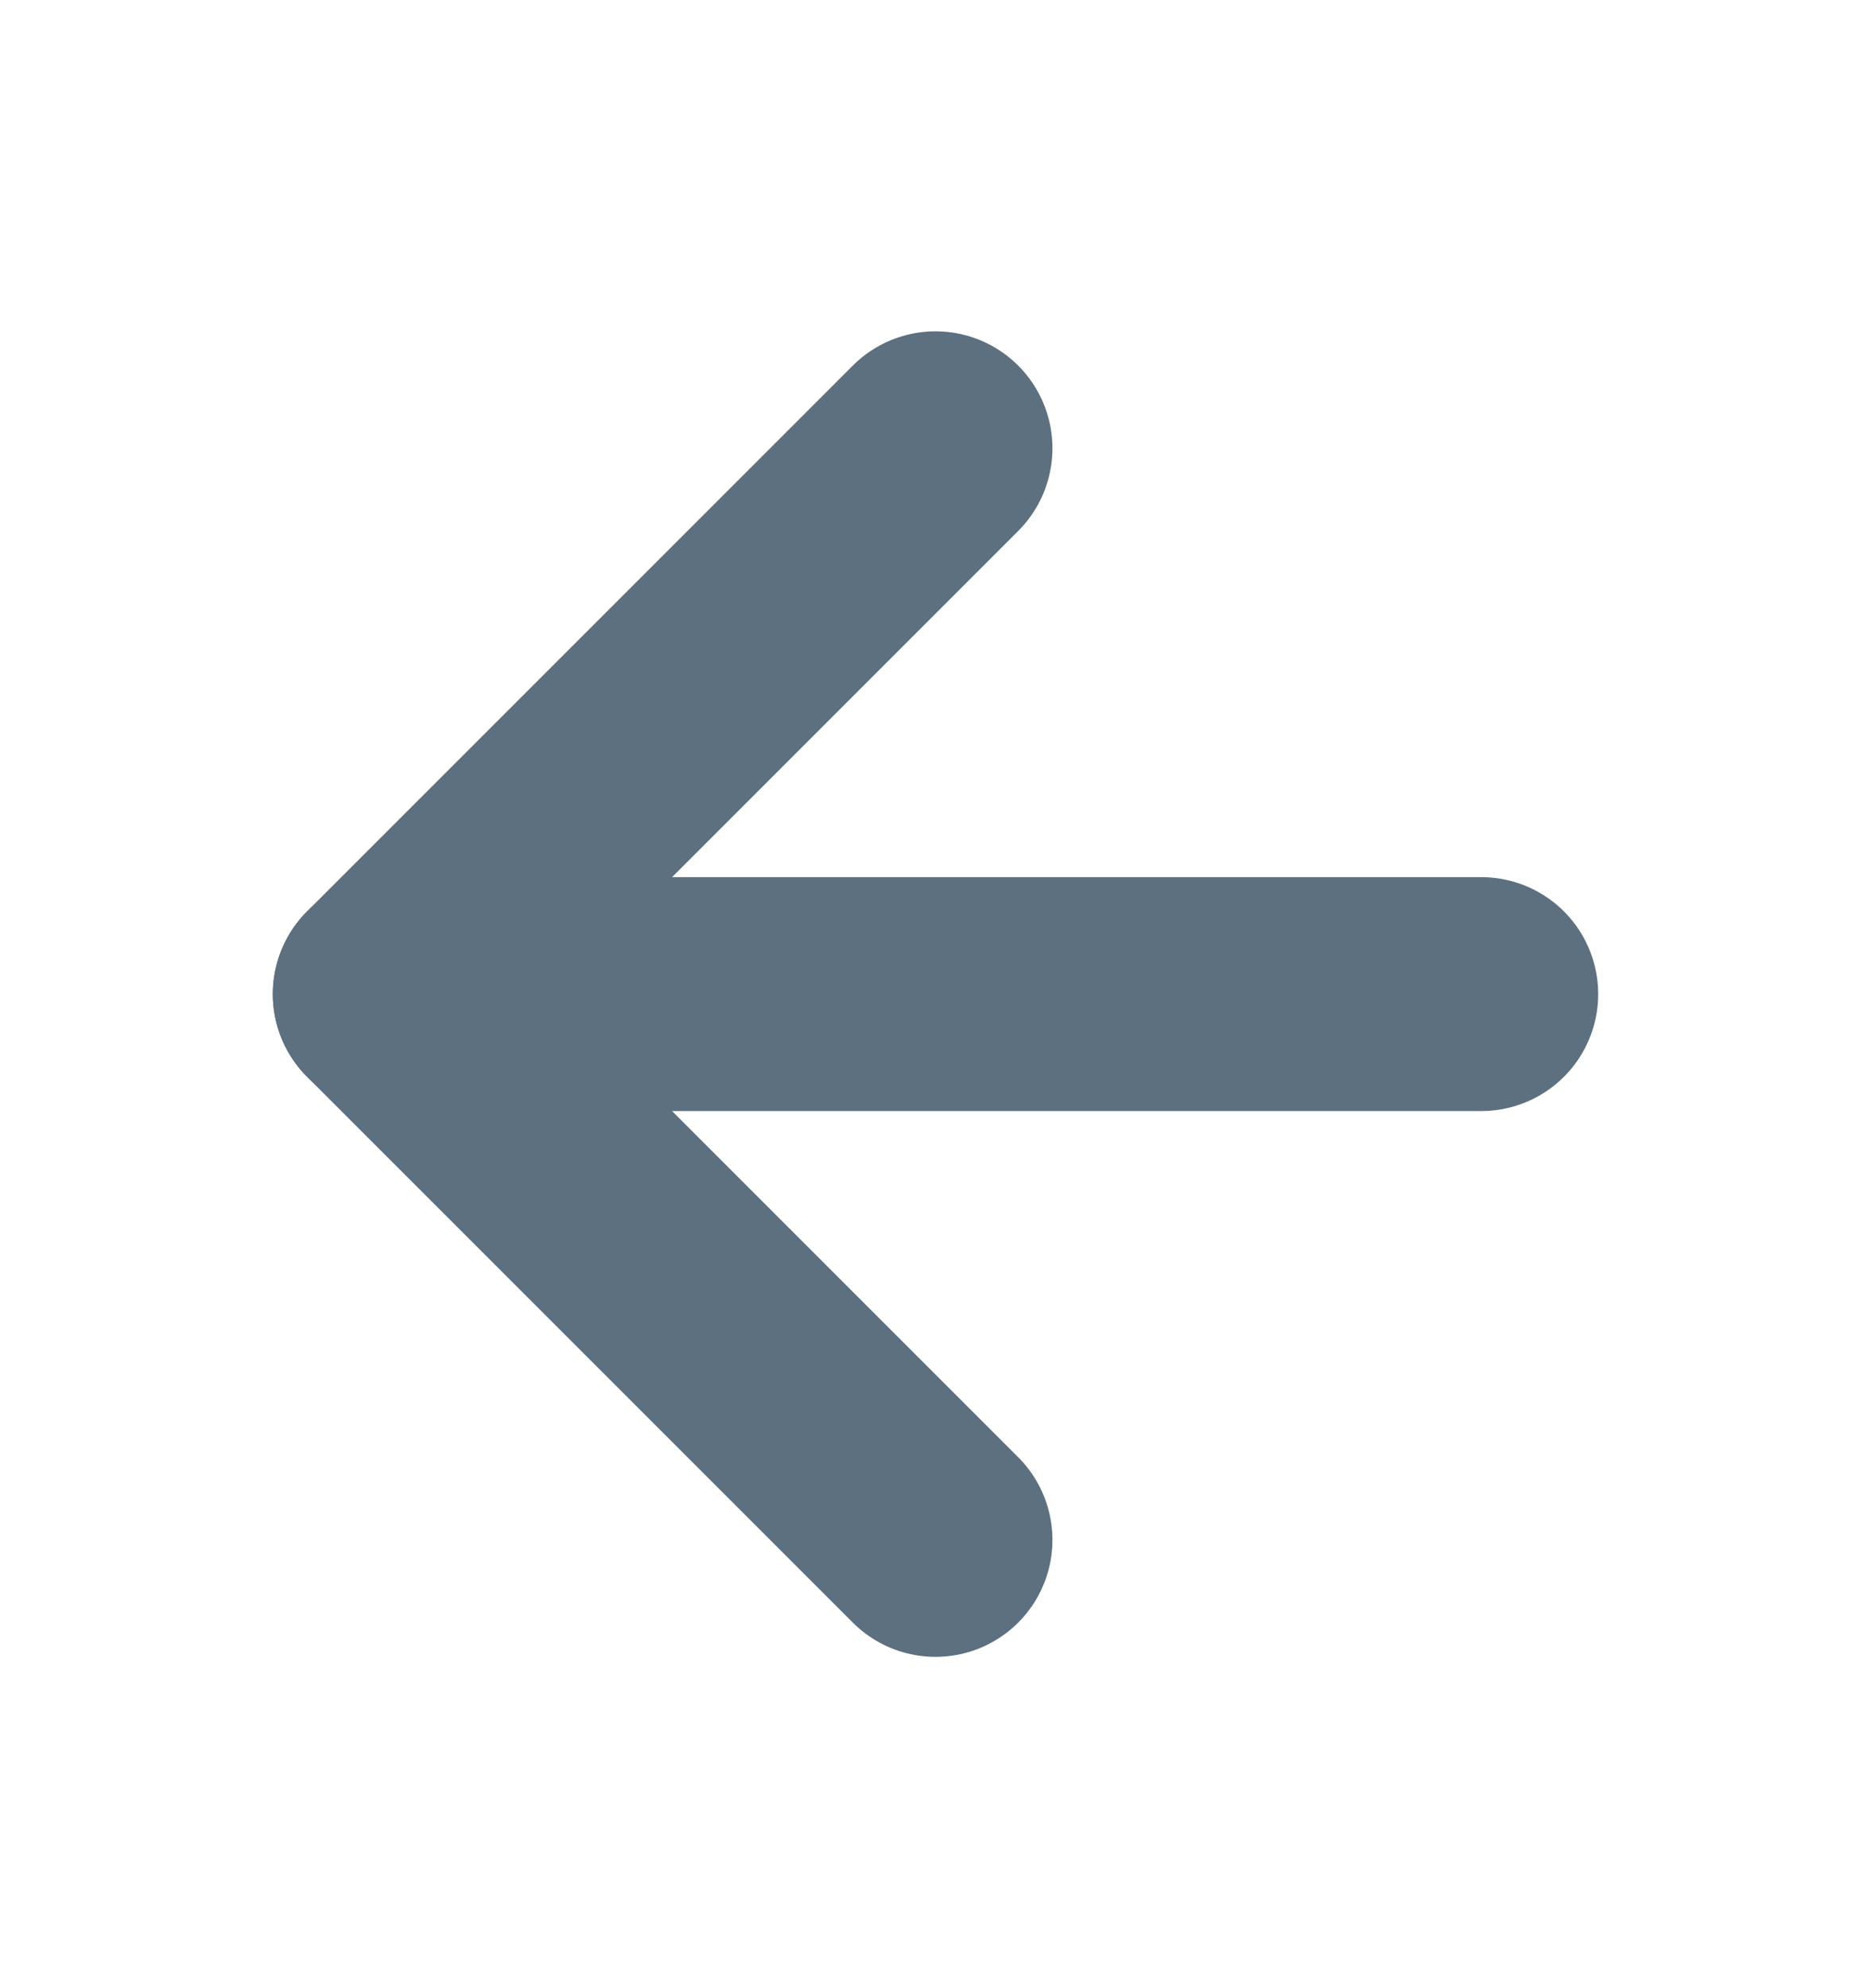 <svg width="16" height="17" viewBox="0 0 16 17" fill="none" xmlns="http://www.w3.org/2000/svg">
<path d="M12.667 8.5L3.333 8.5" stroke="#5C7080" stroke-width="2" stroke-linecap="round" stroke-linejoin="round"/>
<path d="M8 13.167L3.333 8.5L8 3.833" stroke="#5C7080" stroke-width="2" stroke-linecap="round" stroke-linejoin="round"/>
</svg>
